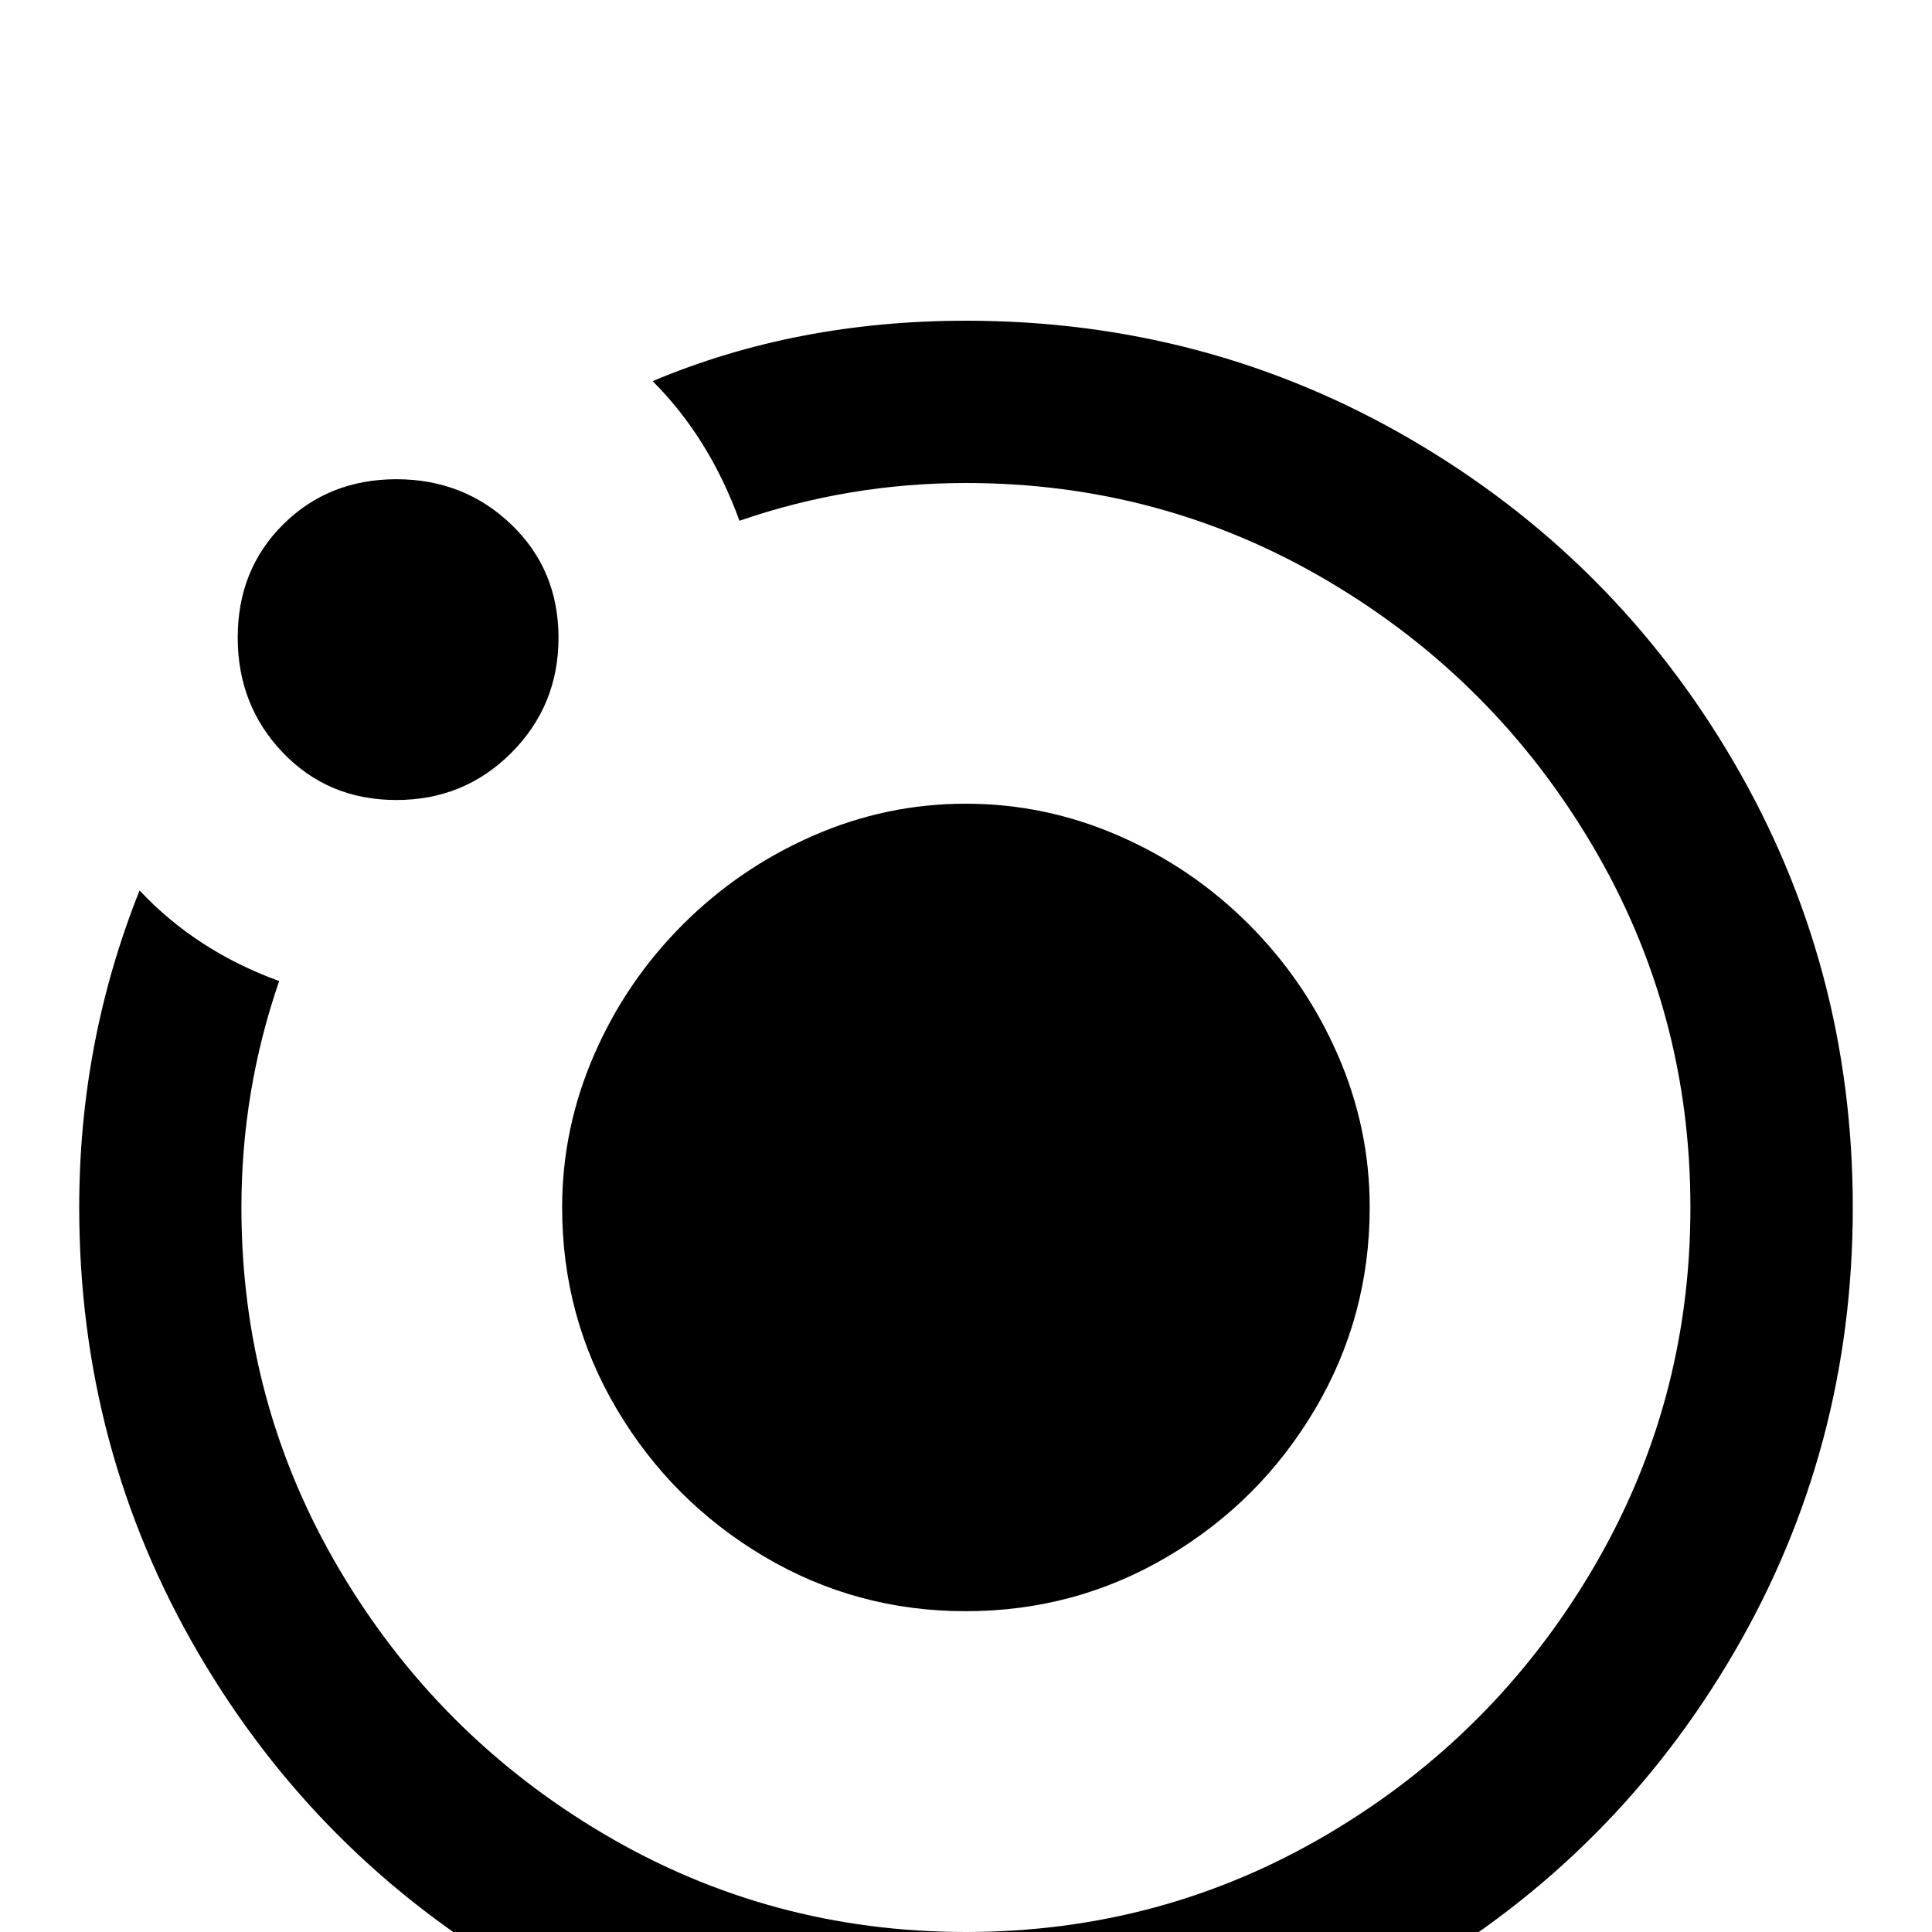 <!-- Generated by IcoMoon.io -->
<svg version="1.1" xmlns="http://www.w3.org/2000/svg" width="24" height="24" viewBox="0 0 24 24">
<title>orbit</title>
<path d="M8.109 4.734q1.781-0.75 3.891-0.75 3 0 5.531 1.477t4.008 4.008 1.477 5.531-1.477 5.531-4.008 4.008-5.531 1.477-5.531-1.477-4.008-4.008-1.477-5.531q0-2.063 0.75-3.938 0.703 0.75 1.734 1.125-0.469 1.359-0.469 2.813 0 2.438 1.219 4.5t3.281 3.281 4.5 1.219 4.5-1.219 3.281-3.281 1.219-4.5-1.219-4.5-3.281-3.281-4.5-1.219q-1.453 0-2.813 0.469-0.375-1.031-1.078-1.734zM4.922 5.953q0.844 0 1.43 0.563t0.586 1.406-0.586 1.43-1.43 0.586-1.406-0.586-0.563-1.43 0.563-1.406 1.406-0.563zM12 9.984q0.984 0 1.898 0.398t1.617 1.102 1.102 1.617 0.398 1.898q0 1.359-0.68 2.508t-1.828 1.828-2.508 0.68-2.508-0.68-1.828-1.828-0.68-2.508q0-0.984 0.398-1.898t1.102-1.617 1.617-1.102 1.898-0.398z"></path>
</svg>
